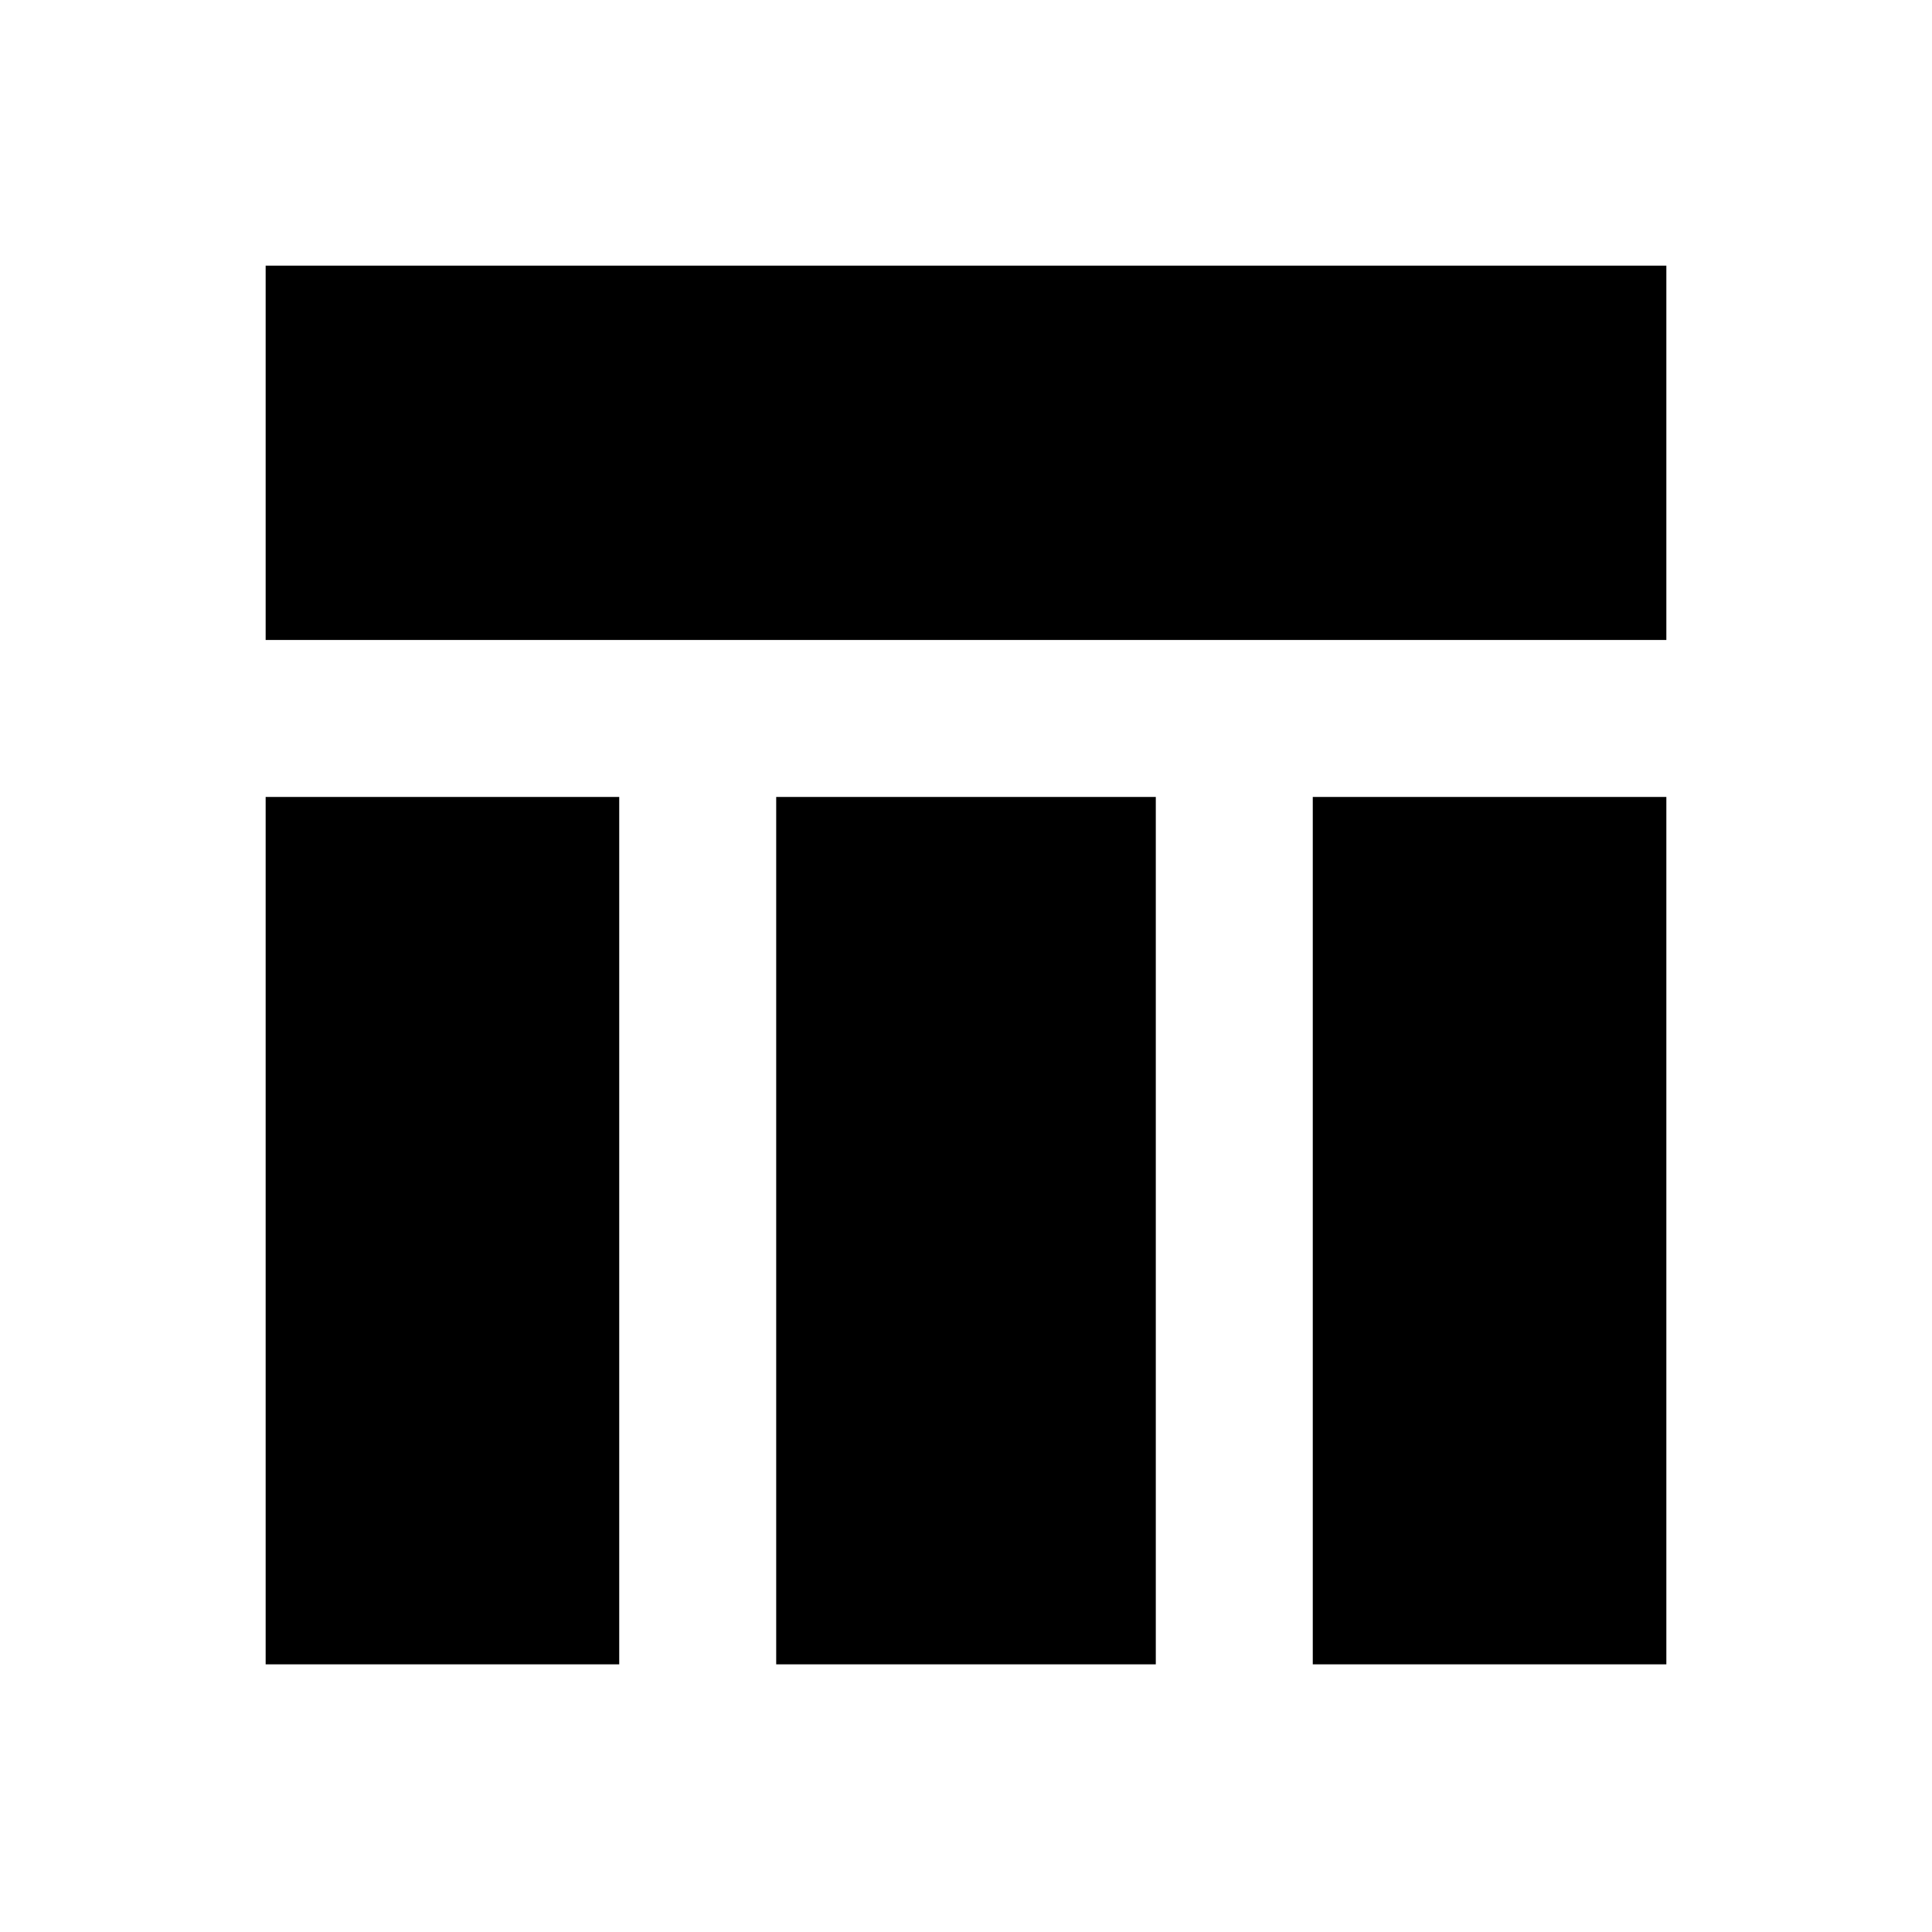 <svg xmlns="http://www.w3.org/2000/svg" height="20" viewBox="0 -960 960 960" width="20"><path d="M132-642v-186h696v186H132Zm0 509v-431h175.69v431H132Zm520.31 0v-431H828v431H652.31Zm-266.62 0v-431h188.62v431H385.69Z"/></svg>
